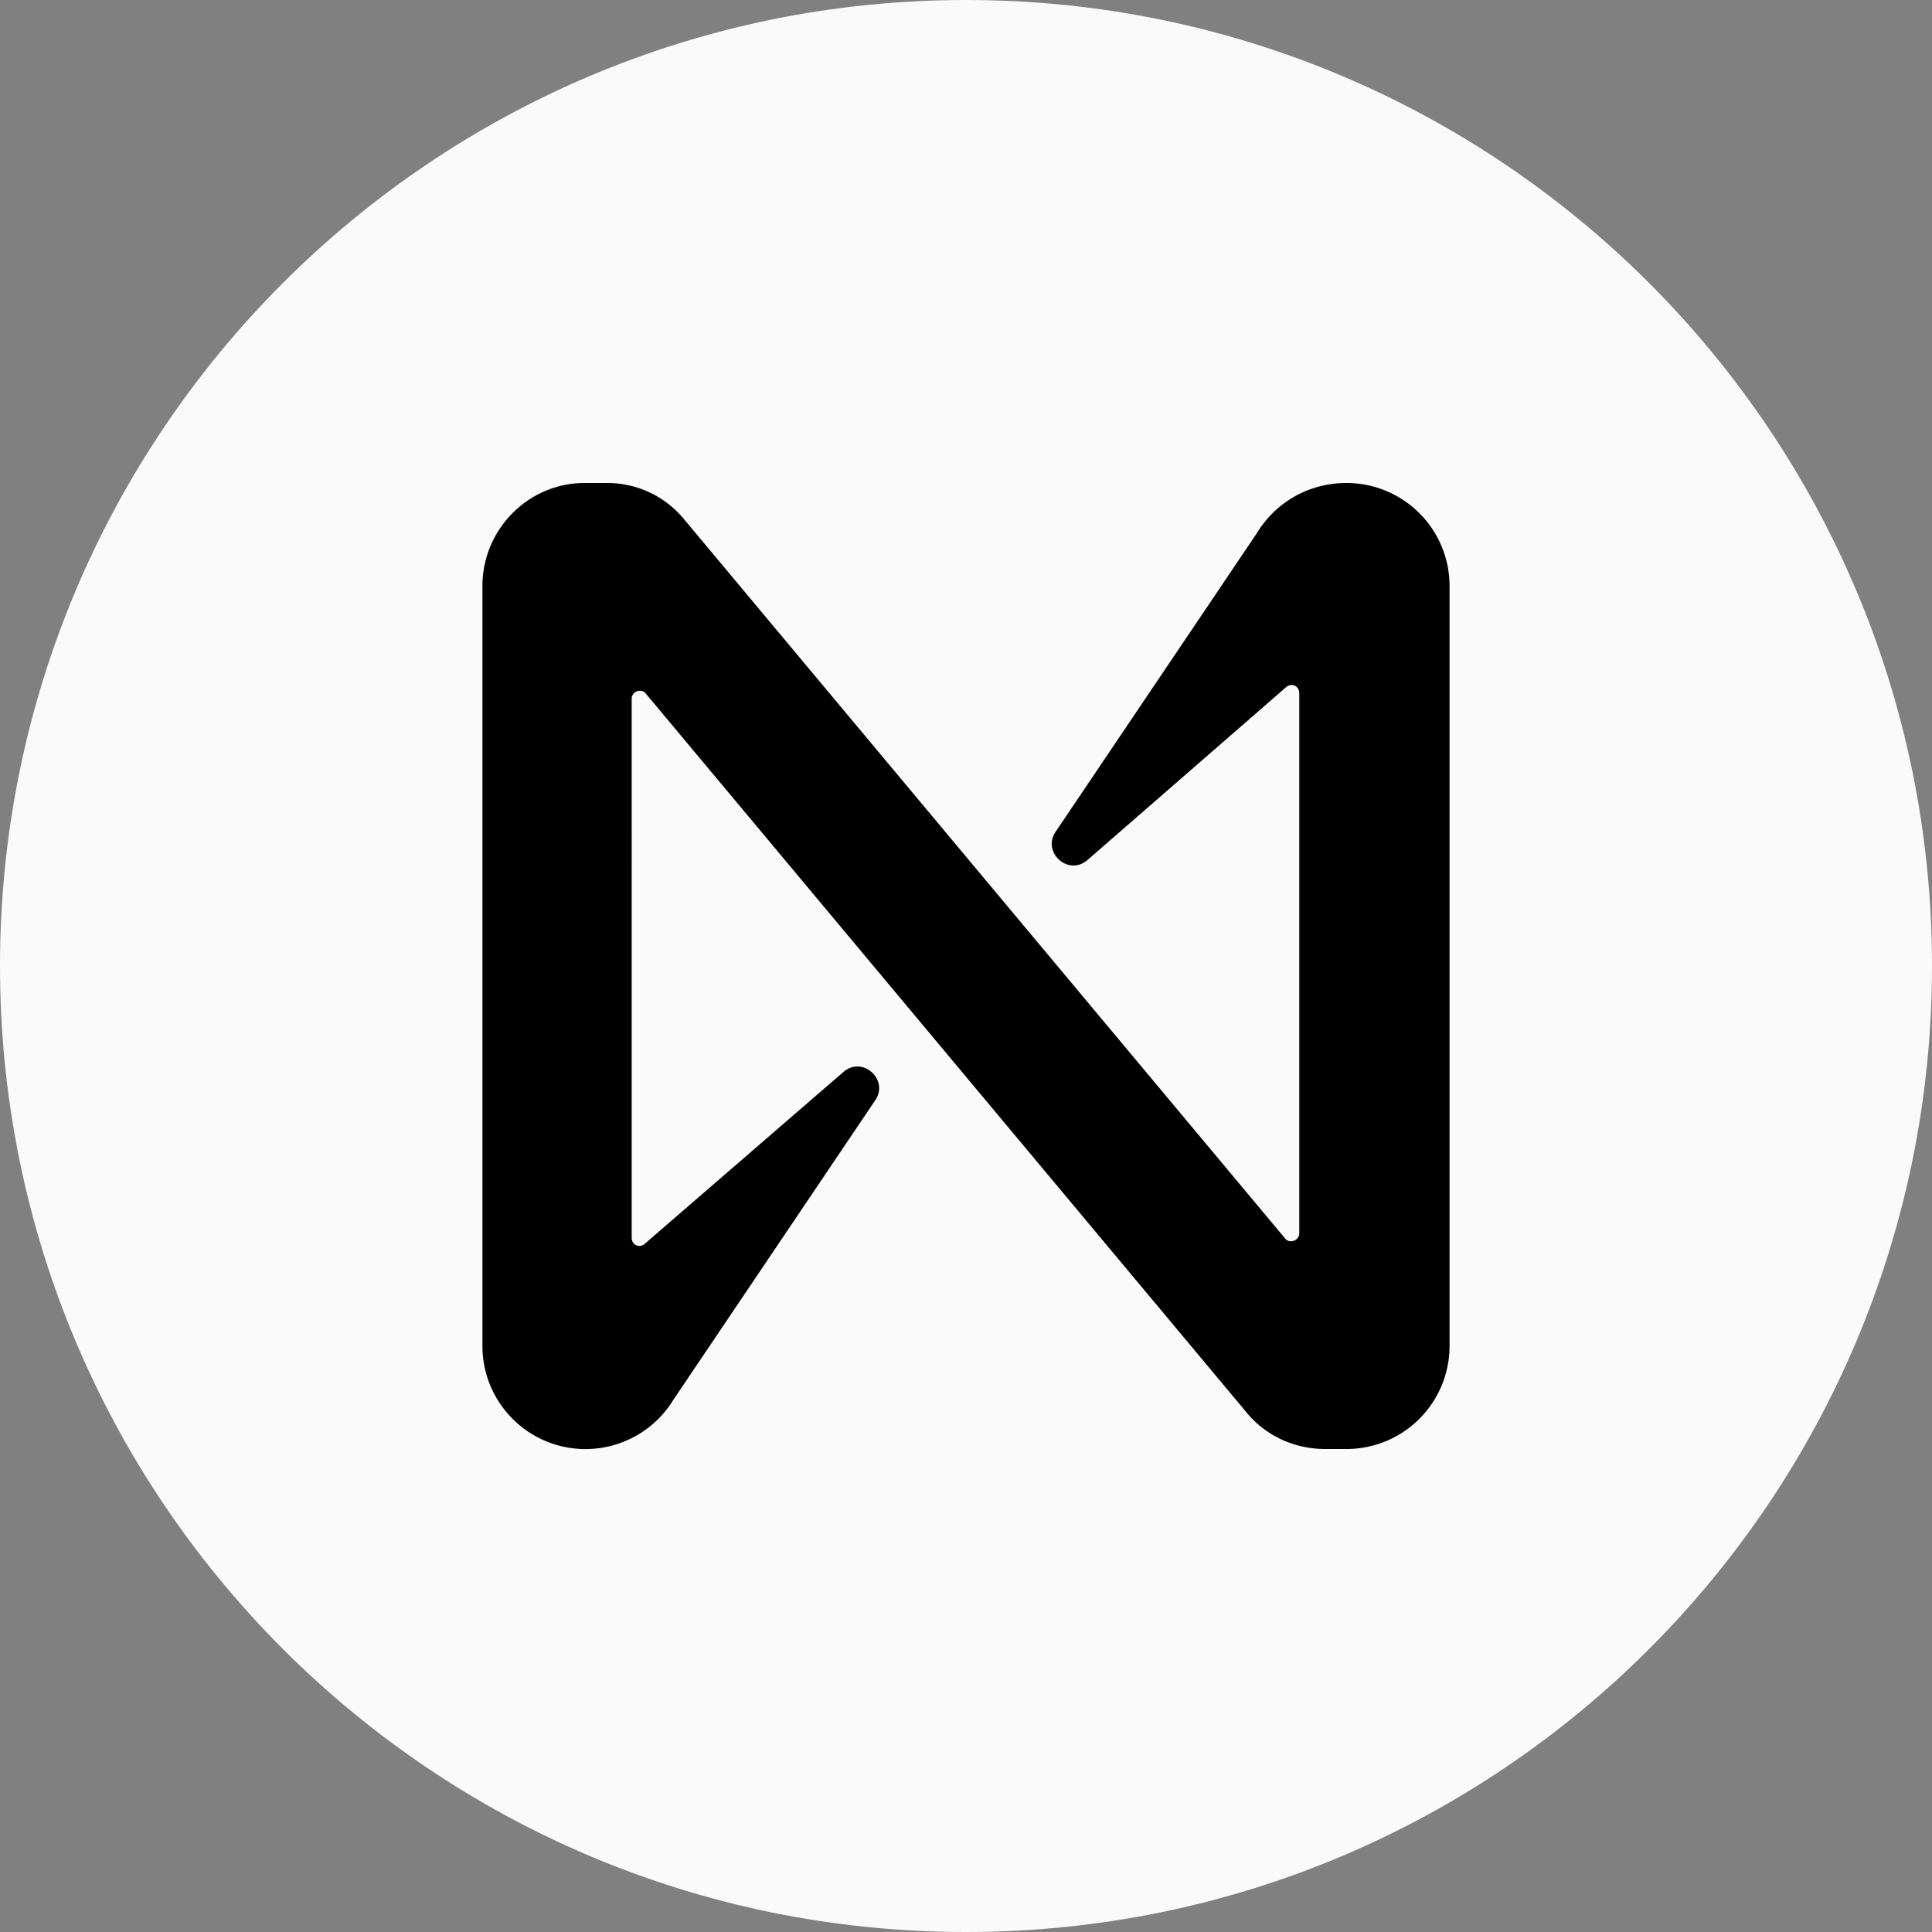 <svg xmlns="http://www.w3.org/2000/svg" fill="none" viewBox="0 0 24 24"><rect x="0" y="0" width="24" height="24" fill="#808080" stroke="none"/><path fill="#FAFAFA" d="M12 24c6.627 0 12-5.373 12-12S18.627 0 12 0 0 5.373 0 12s5.373 12 12 12Z"/><path fill="#000" d="m15.62 6.613-2.507 3.72c-.173.254.16.56.4.347l2.467-2.147c.067-.053.16-.013.16.08v6.707c0 .093-.12.133-.174.067L8.5 6.453A1.234 1.234 0 0 0 7.527 6H7.26c-.694 0-1.267.573-1.267 1.28v9.44a1.28 1.28 0 0 0 2.373.667l2.507-3.72c.174-.254-.16-.56-.4-.347l-2.466 2.133c-.067.054-.16.014-.16-.08V8.68c0-.093.12-.133.173-.067l7.466 8.934c.24.293.6.453.974.453h.267a1.28 1.28 0 0 0 1.28-1.28V7.28A1.28 1.28 0 0 0 16.726 6c-.454 0-.867.227-1.107.613Z"/></svg>